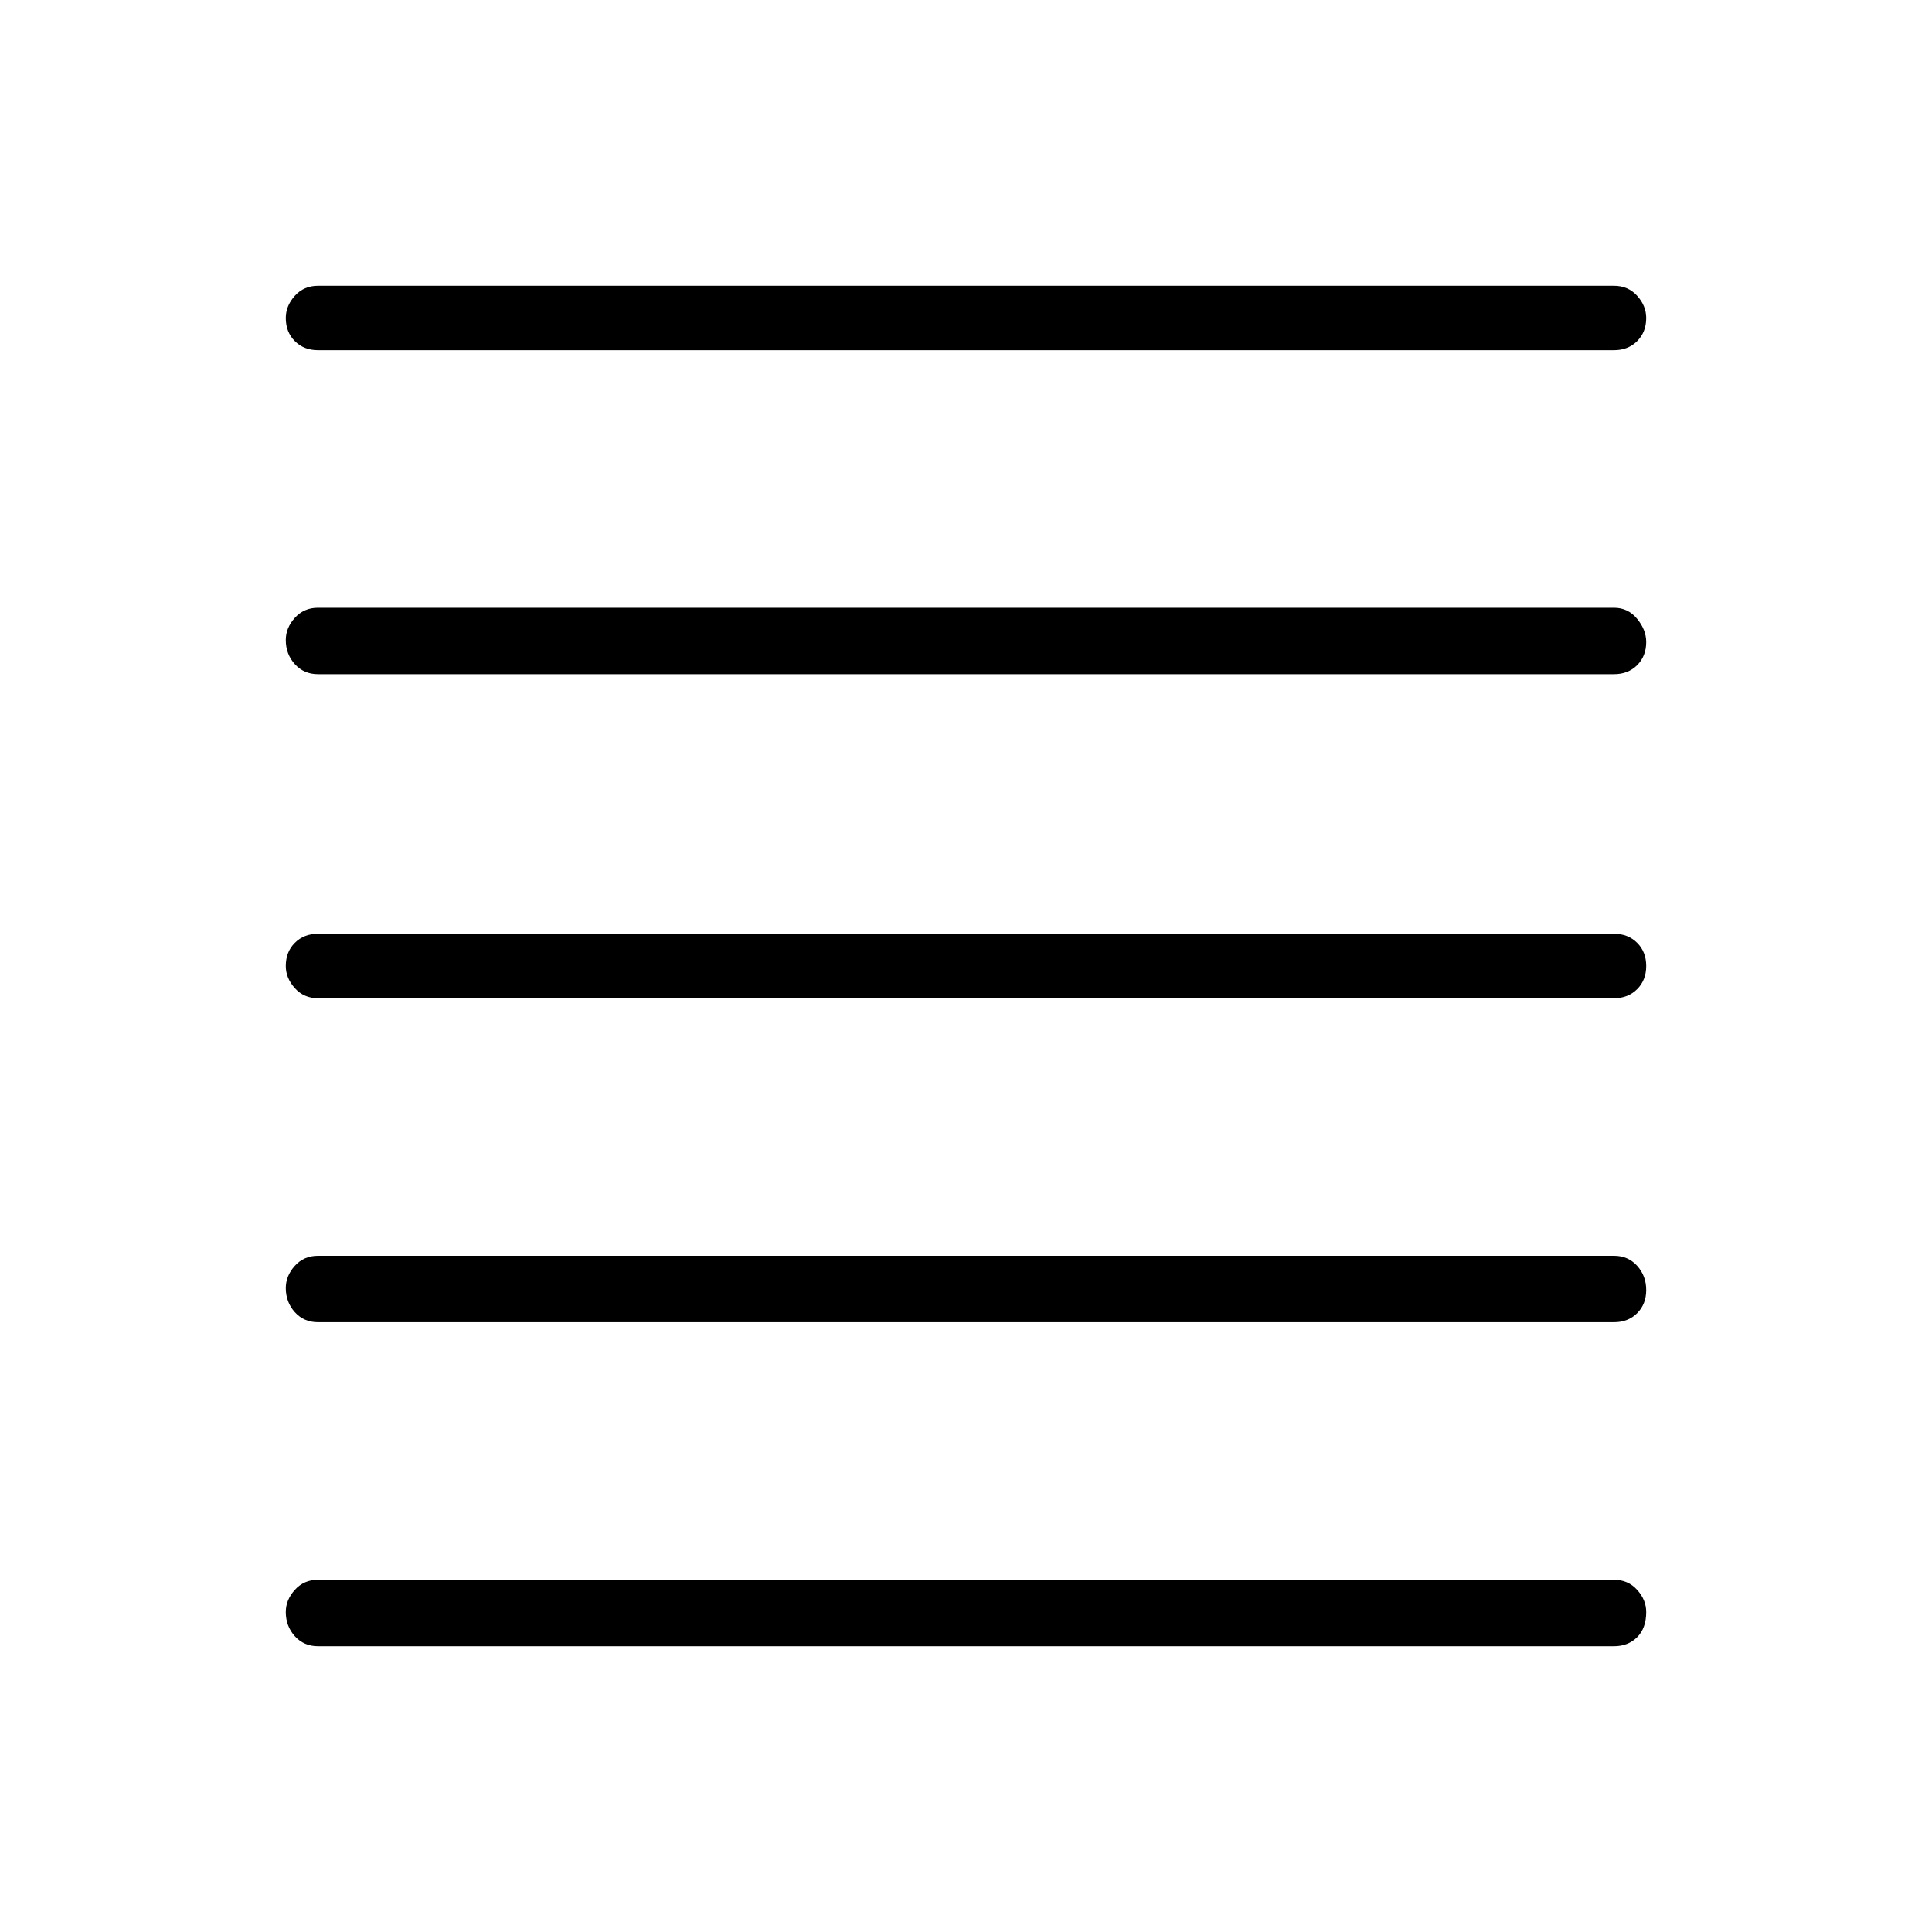 <svg xmlns="http://www.w3.org/2000/svg" height="40" width="40"><path d="M6.583 34.083Q6.292 34.083 6.104 33.875Q5.917 33.667 5.917 33.375Q5.917 33.125 6.104 32.917Q6.292 32.708 6.583 32.708H33.417Q33.708 32.708 33.896 32.917Q34.083 33.125 34.083 33.375Q34.083 33.708 33.896 33.896Q33.708 34.083 33.417 34.083ZM6.583 27.375Q6.292 27.375 6.104 27.167Q5.917 26.958 5.917 26.667Q5.917 26.417 6.104 26.208Q6.292 26 6.583 26H33.417Q33.708 26 33.896 26.208Q34.083 26.417 34.083 26.708Q34.083 27 33.896 27.188Q33.708 27.375 33.417 27.375ZM6.583 20.667Q6.292 20.667 6.104 20.458Q5.917 20.25 5.917 20Q5.917 19.708 6.104 19.521Q6.292 19.333 6.583 19.333H33.417Q33.708 19.333 33.896 19.521Q34.083 19.708 34.083 20Q34.083 20.292 33.896 20.479Q33.708 20.667 33.417 20.667ZM6.583 13.958Q6.292 13.958 6.104 13.75Q5.917 13.542 5.917 13.25Q5.917 13 6.104 12.792Q6.292 12.583 6.583 12.583H33.417Q33.708 12.583 33.896 12.813Q34.083 13.042 34.083 13.292Q34.083 13.583 33.896 13.771Q33.708 13.958 33.417 13.958ZM6.583 7.25Q6.292 7.25 6.104 7.062Q5.917 6.875 5.917 6.583Q5.917 6.333 6.104 6.125Q6.292 5.917 6.583 5.917H33.417Q33.708 5.917 33.896 6.125Q34.083 6.333 34.083 6.583Q34.083 6.875 33.896 7.062Q33.708 7.25 33.417 7.25Z"/></svg>